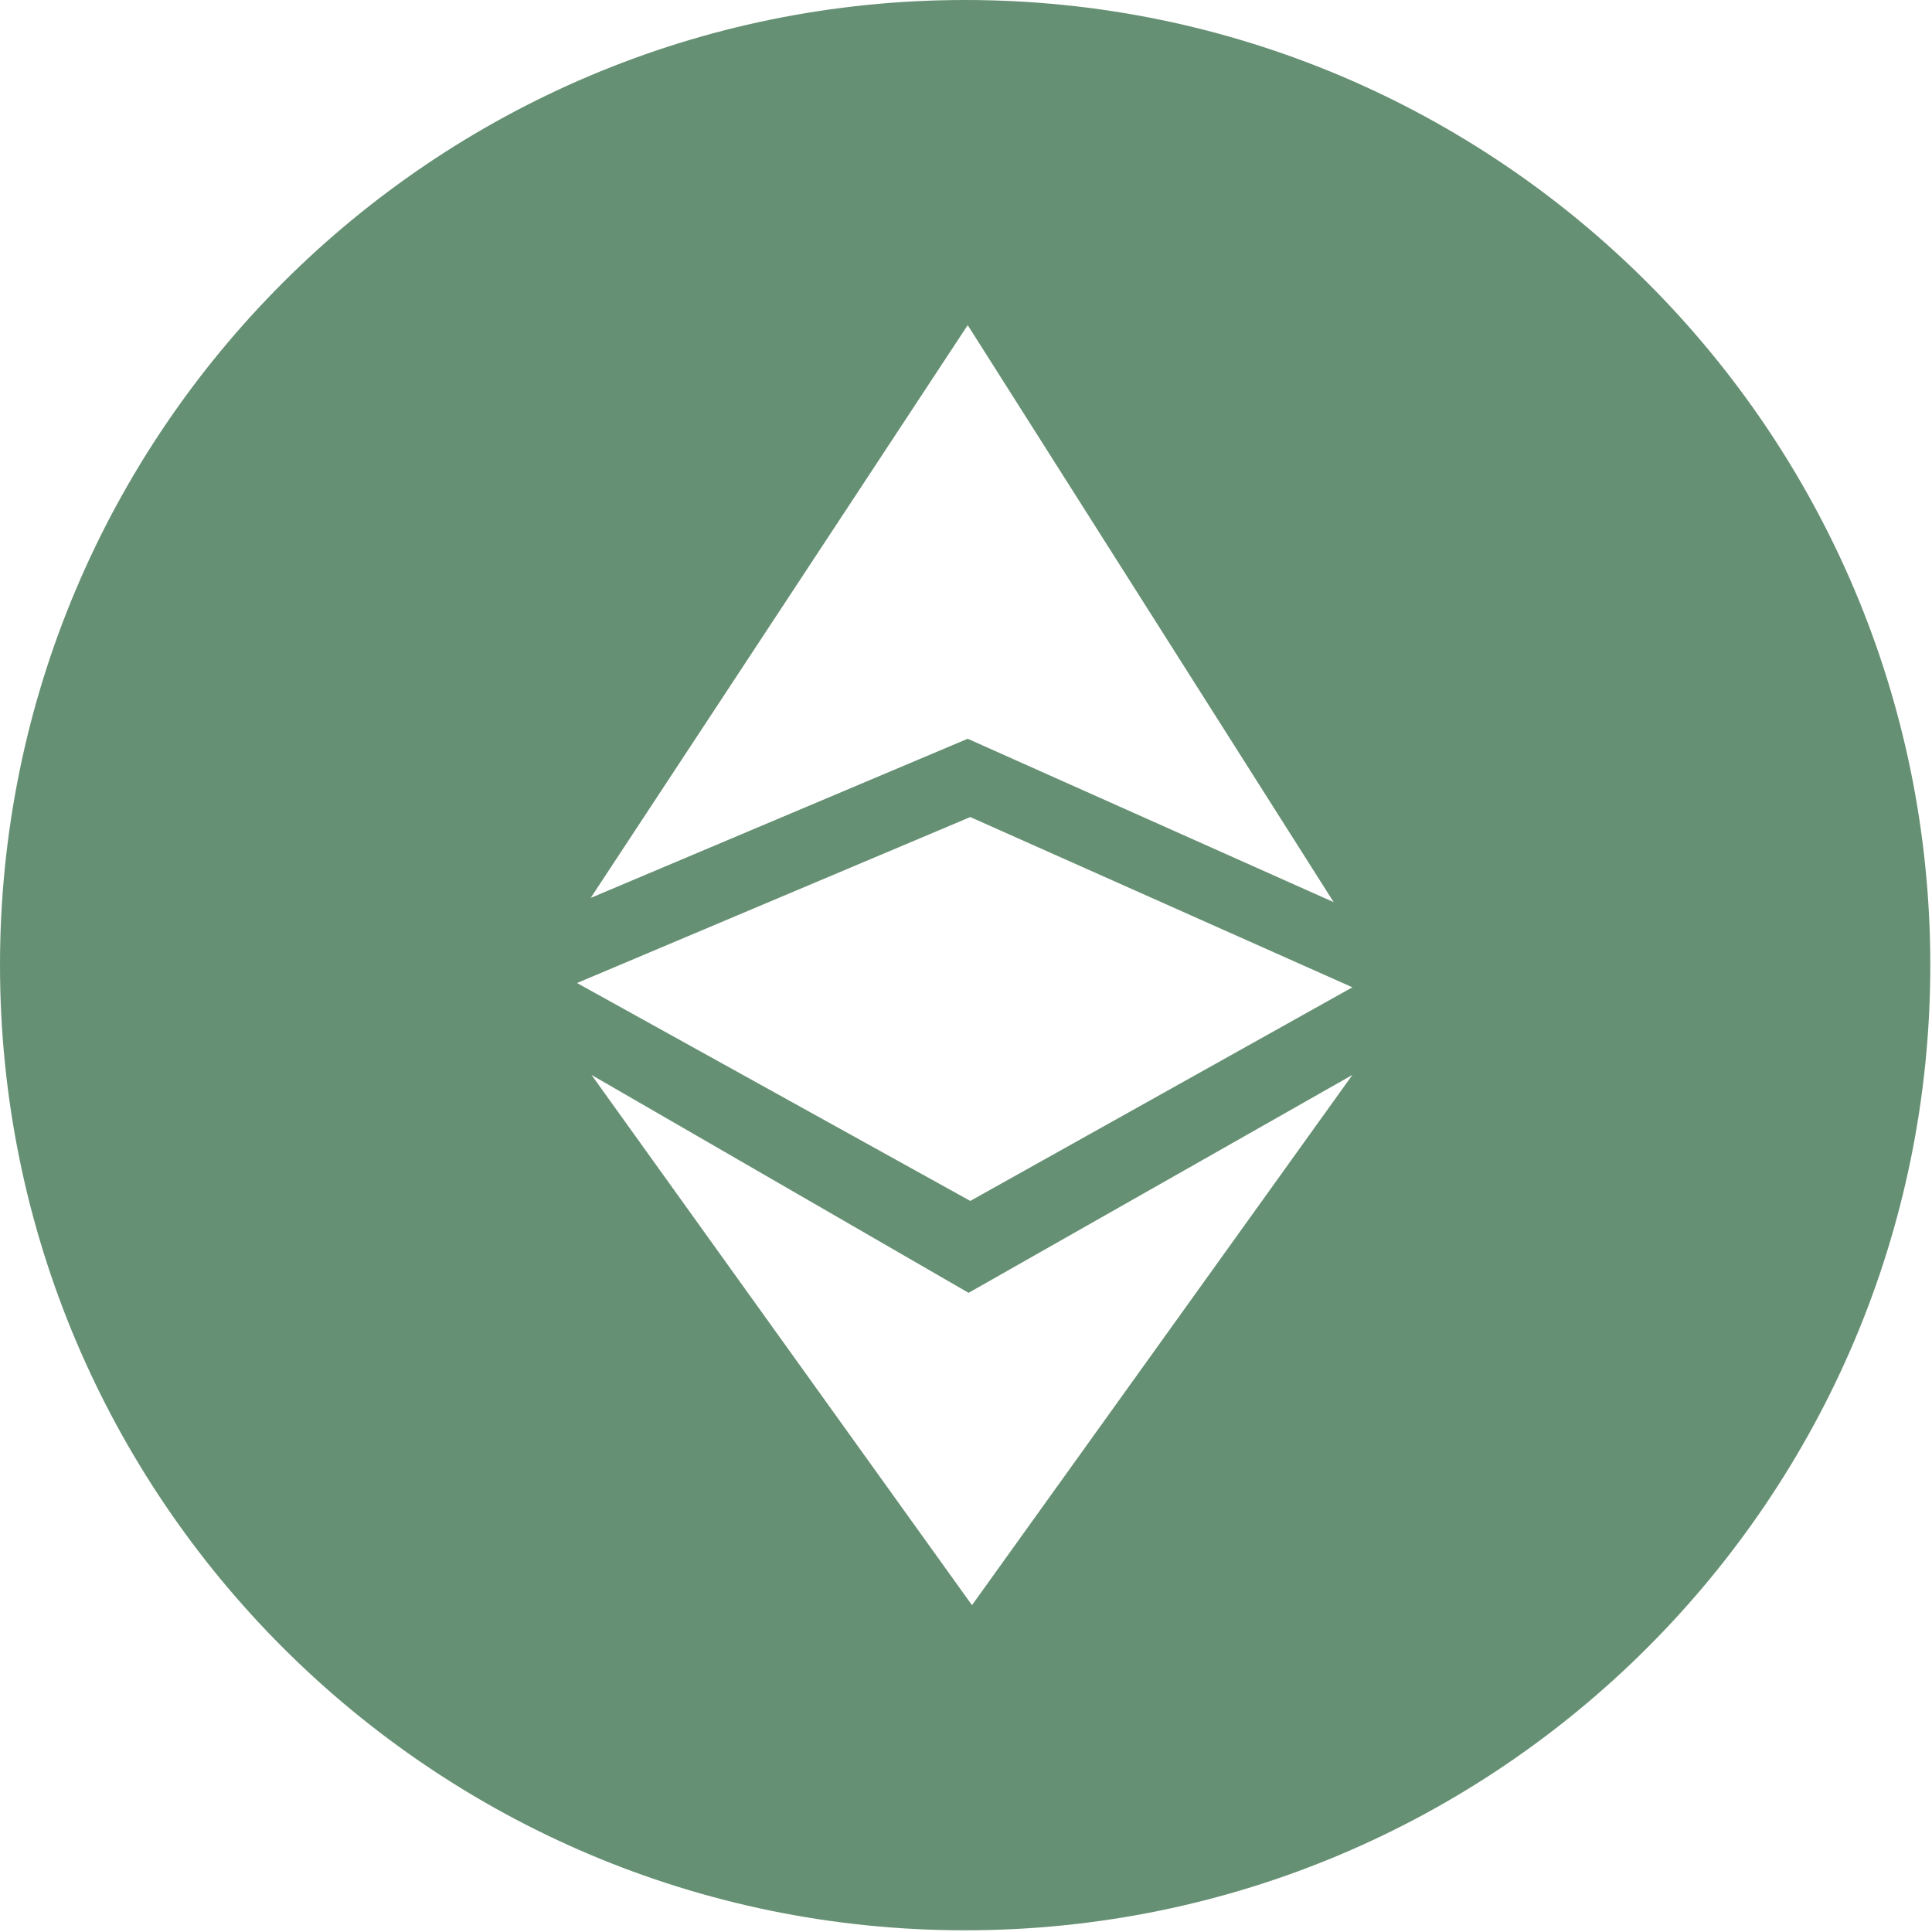 <?xml version="1.0" encoding="UTF-8"?>
<svg width="42px" height="42px" viewBox="0 0 42 42" version="1.1" xmlns="http://www.w3.org/2000/svg" xmlns:xlink="http://www.w3.org/1999/xlink">
    <!-- Generator: Sketch 48.1 (47250) - http://www.bohemiancoding.com/sketch -->
    <title>ETC-alt</title>
    <desc>Created with Sketch.</desc>
    <defs></defs>
    <g id="glyph/ETC-alt_Mobile" stroke="none" stroke-width="1" fill="none" fill-rule="evenodd">
        <g id="ETC-alt" fill="#669073" fill-rule="nonzero">
            <path d="M20.981,0 C9.399,0 0,9.399 0,20.981 C0,32.564 9.399,41.963 20.981,41.963 C32.564,41.963 41.963,32.564 41.963,20.981 C41.963,9.399 32.564,0 20.981,0 Z M21.037,7.068 L28.993,19.612 L21.037,16.06 L12.841,19.52 L21.037,7.068 Z M21.093,17.762 L29.4,21.463 L21.093,26.107 L12.544,21.37 L21.093,17.762 Z M21.13,34.895 L12.859,23.368 L21.056,28.105 L29.4,23.368 L21.13,34.895 Z" id="Shape"></path>
        </g>
    </g>
</svg>